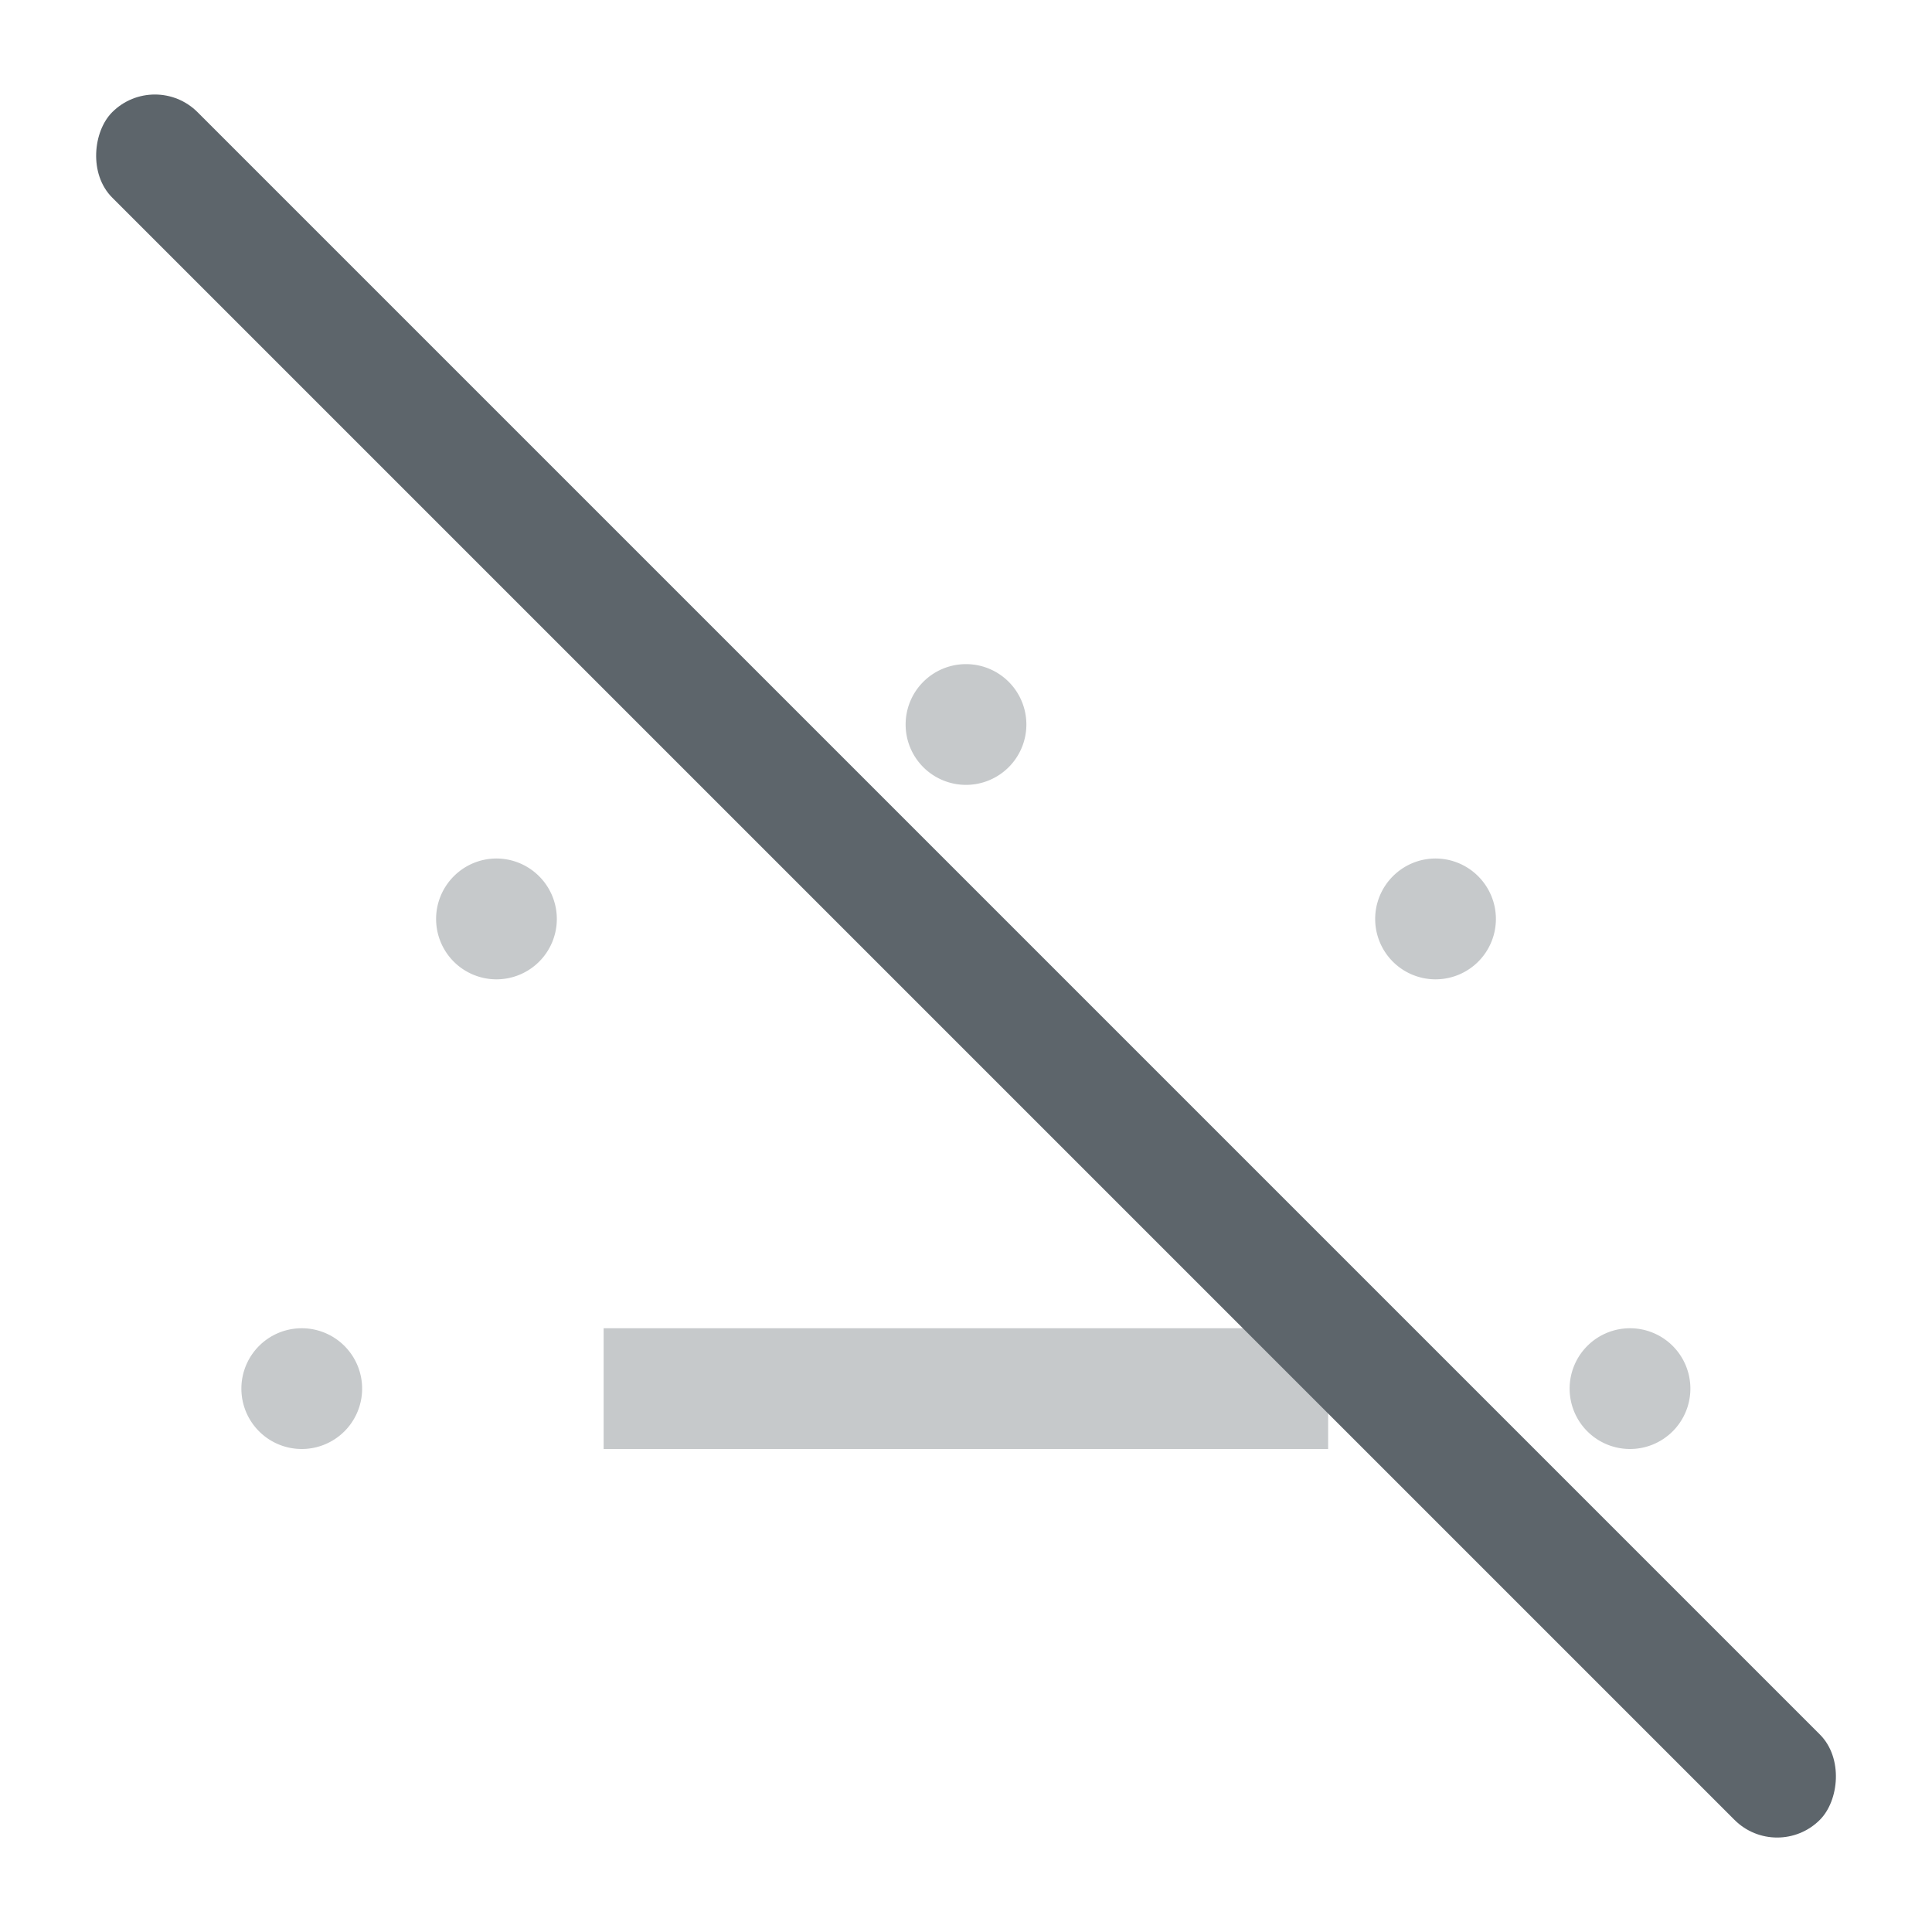 <svg width="16px" height="16px" version="1.1" viewBox="0 0 16 16" xmlns="http://www.w3.org/2000/svg">
 <path d="m8 5.5a0.5 0.5 0 0 0-0.5 0.5 0.5 0.5 0 0 0 0.5 0.5 0.5 0.5 0 0 0 0.5-0.5 0.5 0.5 0 0 0-0.5-0.5zm-3.924 1.611a0.5 0.5 0 0 0-0.318 0.146 0.5 0.5 0 0 0 0 0.707 0.5 0.5 0 0 0 0.707 0 0.5 0.5 0 0 0 0-0.707 0.5 0.5 0 0 0-0.389-0.146zm7.777 0a0.5 0.5 0 0 0-0.318 0.146 0.5 0.5 0 0 0 0 0.707 0.5 0.5 0 0 0 0.707 0 0.5 0.5 0 0 0 0-0.707 0.5 0.5 0 0 0-0.389-0.146zm-9.354 3.889a0.5 0.5 0 0 0-0.5 0.5 0.5 0.5 0 0 0 0.5 0.5 0.5 0.5 0 0 0 0.5-0.5 0.5 0.5 0 0 0-0.5-0.5zm2.5 0v1h6v-1h-6zm8.5 0a0.5 0.5 0 0 0-0.5 0.5 0.5 0.5 0 0 0 0.5 0.5 0.5 0.5 0 0 0 0.5-0.5 0.5 0.5 0 0 0-0.5-0.5z" fill="#5d656b" opacity=".35" stroke-linecap="round" stroke-linejoin="round" stroke-width="2"/>
 <rect transform="rotate(45)" x="1.314" y="-.5" width="20" height="1" rx=".5" ry=".5" fill="#5d656b" stroke-linecap="round" stroke-linejoin="round" stroke-width=".483" style="paint-order:markers stroke fill"/>
</svg>
